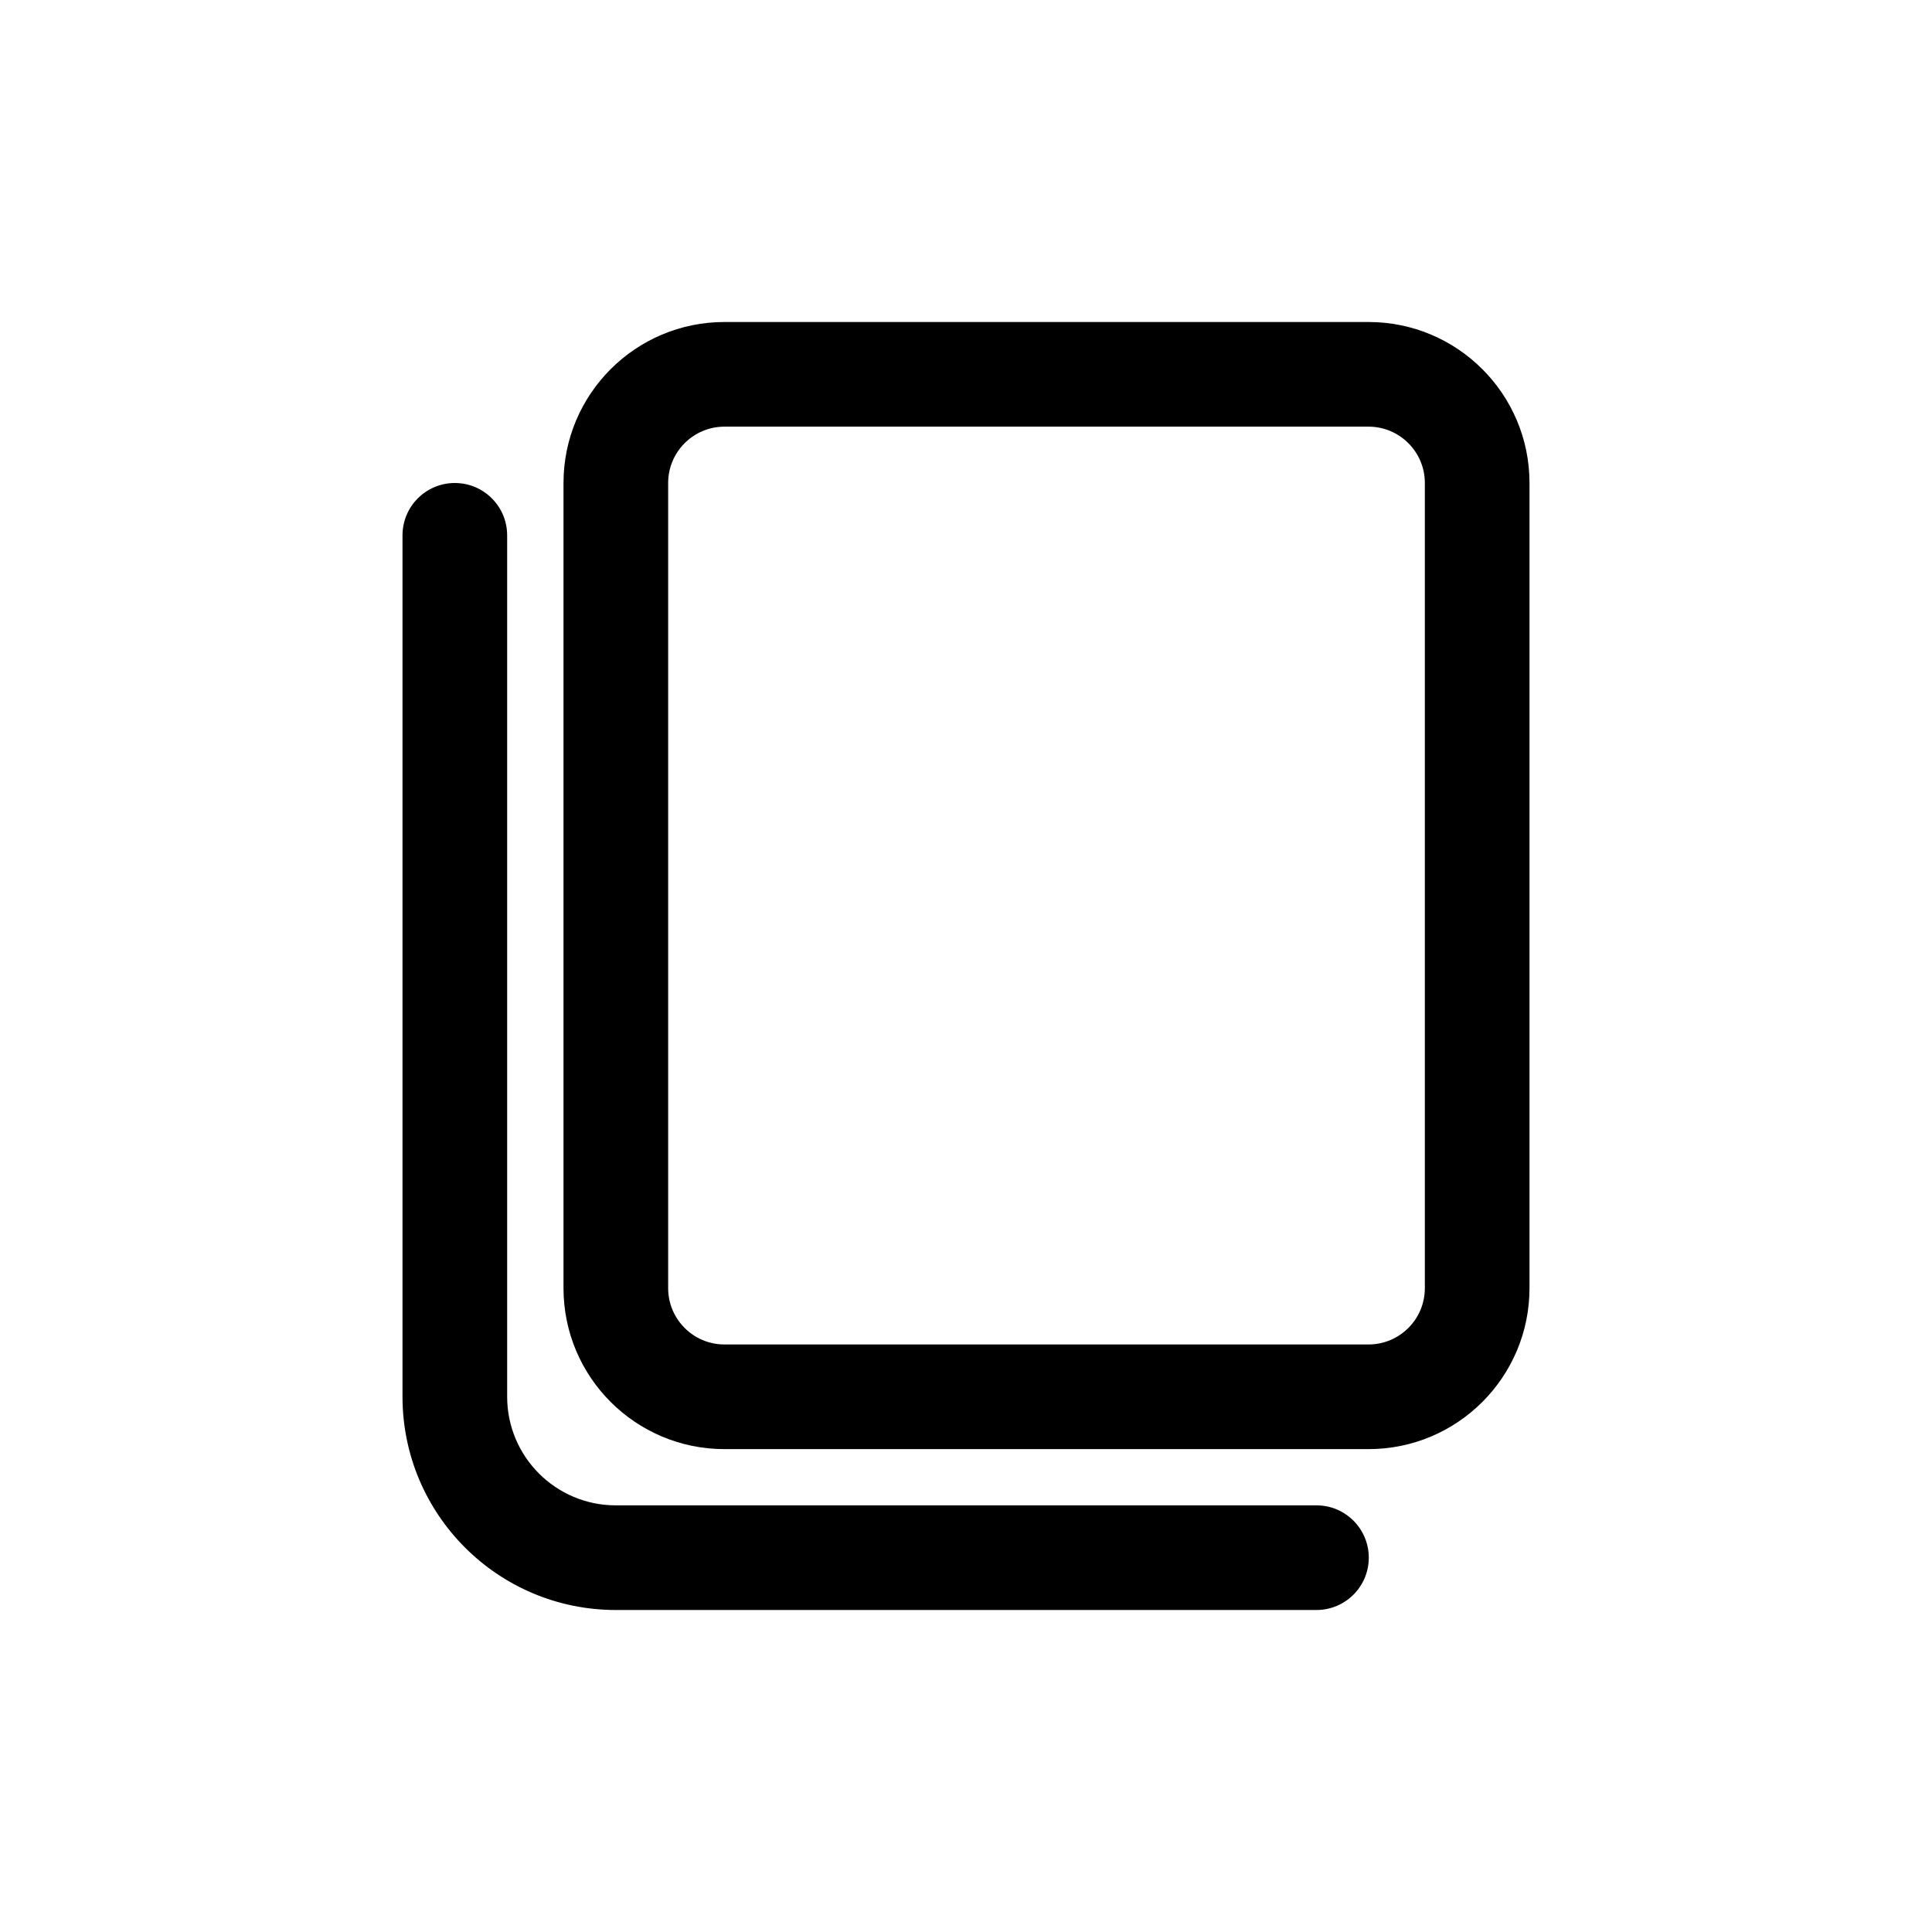 <svg width="48" height="48" viewBox="0 0 48 48" fill="none" xmlns="http://www.w3.org/2000/svg">
<path fill-rule="evenodd" clip-rule="evenodd" d="M14 12C14 9.791 15.791 8 18 8H34C36.209 8 38 9.791 38 12V32.003C38 34.212 36.209 36.003 34 36.003H18C15.791 36.003 14 34.212 14 32.003V12ZM18 10.6H34C34.773 10.6 35.4 11.227 35.4 12V32.003C35.4 32.776 34.773 33.403 34 33.403H18C17.227 33.403 16.6 32.776 16.6 32.003V12C16.6 11.227 17.227 10.6 18 10.6Z" fill="black"/>
<path d="M32.707 40C33.425 40 34.007 39.418 34.007 38.7C34.007 37.982 33.425 37.4 32.707 37.4L15.3 37.4C13.809 37.4 12.6 36.191 12.6 34.699L12.6 13.301C12.6 12.582 12.018 12 11.3 12C10.582 12 10 12.582 10 13.301V34.699C10 37.627 12.373 40 15.3 40H32.707Z" fill="black"/>
</svg>
